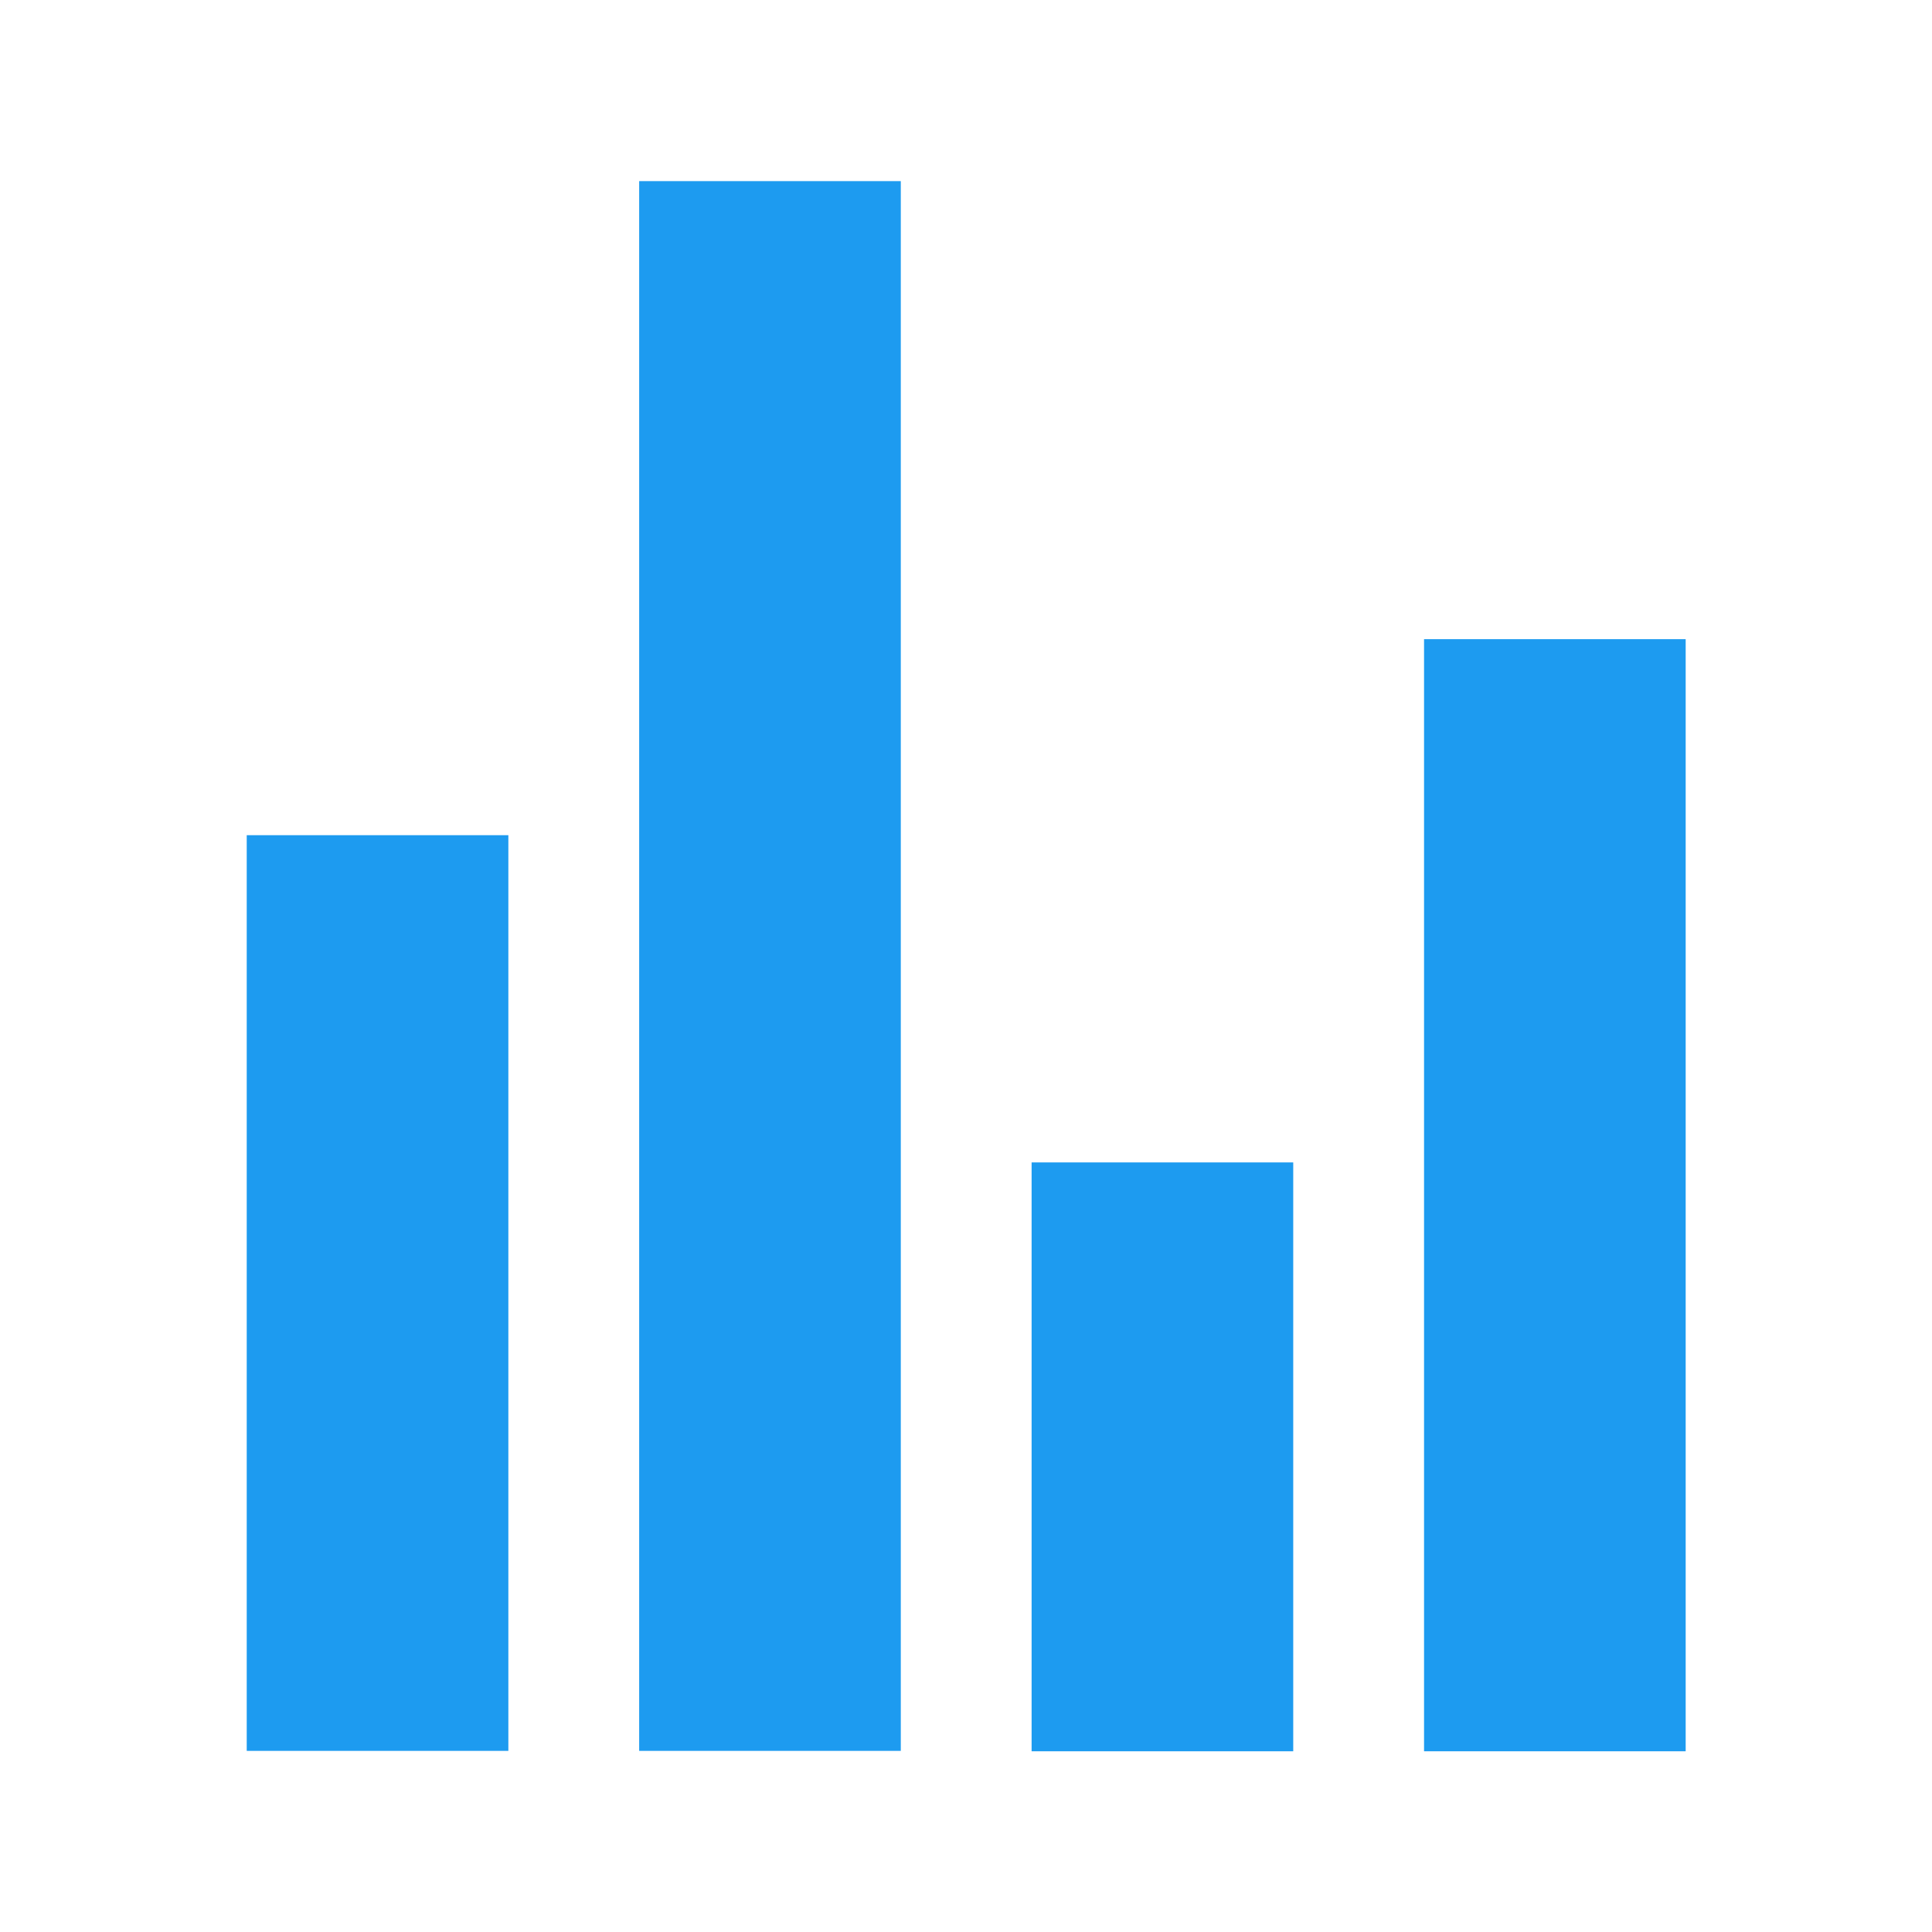 <?xml version="1.0" encoding="utf-8"?>
<!-- Generator: Adobe Illustrator 24.0.1, SVG Export Plug-In . SVG Version: 6.00 Build 0)  -->
<svg version="1.1" id="Layer_1" xmlns="http://www.w3.org/2000/svg" xmlns:xlink="http://www.w3.org/1999/xlink" x="0px" y="0px"
	 viewBox="0 0 48 48" style="enable-background:new 0 0 48 48;" xml:space="preserve">
<style type="text/css">
	.st0{fill:#1D9BF0;}
</style>
<g>
	<rect x="6.13" y="20.75" class="st0" width="6.5" height="22.75"/>
	<rect x="25.63" y="28.88" class="st0" width="6.5" height="14.63"/>
	<rect x="35.38" y="15.88" class="st0" width="6.5" height="27.63"/>
	<rect x="15.88" y="4.5" class="st0" width="6.5" height="39"/>
</g>
</svg>
